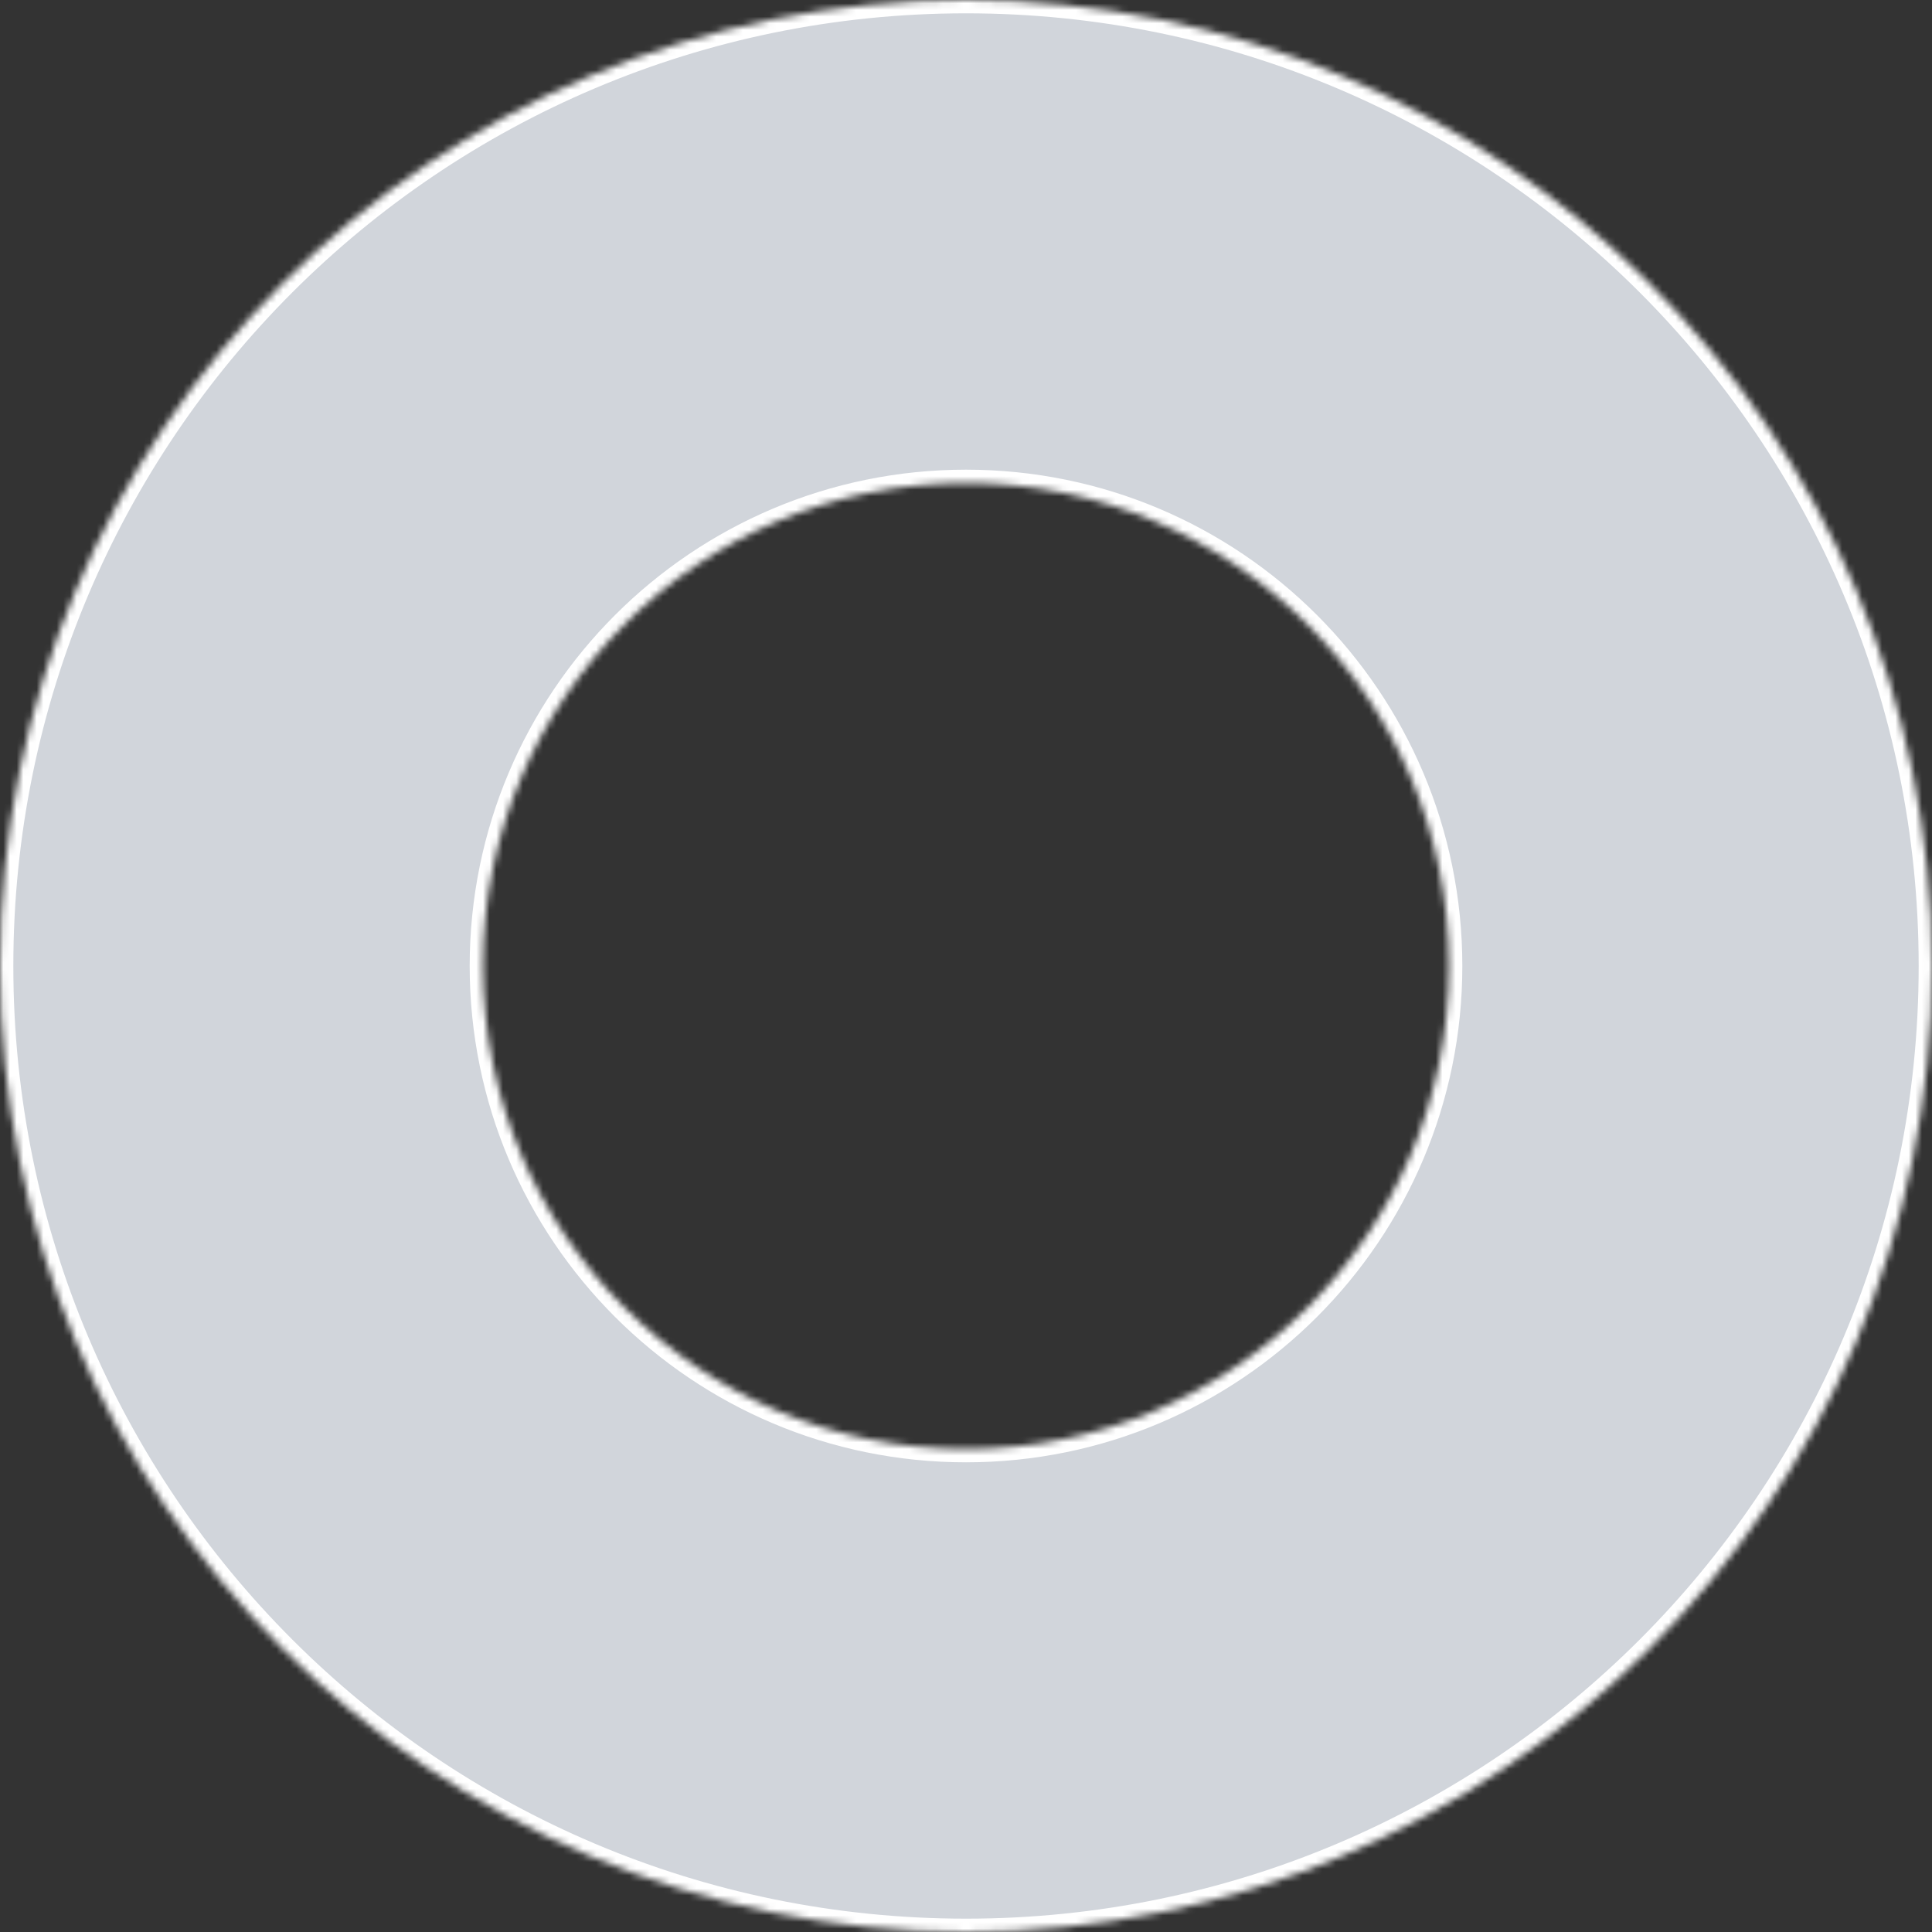 <svg width="290" height="290" viewBox="0 0 290 290" fill="none" xmlns="http://www.w3.org/2000/svg">
<rect x="0" y="0" width="290" height="290" fill="#333333" stroke="none"/>
<mask id="path-1-inside-1_910_42436" fill="white">
<path d="M290 144.999C290 225.08 225.082 289.998 145.001 289.998C64.92 289.998 0.002 225.08 0.002 144.999C0.002 64.918 64.92 0 145.001 0C225.082 0 290 64.918 290 144.999ZM72.501 144.999C72.501 185.039 104.961 217.499 145.001 217.499C185.041 217.499 217.501 185.039 217.501 144.999C217.501 104.959 185.041 72.499 145.001 72.499C104.961 72.499 72.501 104.959 72.501 144.999Z"/>
</mask>
<path d="M290 144.999C290 225.08 225.082 289.998 145.001 289.998C64.92 289.998 0.002 225.08 0.002 144.999C0.002 64.918 64.92 0 145.001 0C225.082 0 290 64.918 290 144.999ZM72.501 144.999C72.501 185.039 104.961 217.499 145.001 217.499C185.041 217.499 217.501 185.039 217.501 144.999C217.501 104.959 185.041 72.499 145.001 72.499C104.961 72.499 72.501 104.959 72.501 144.999Z" fill="#D1D5DB" stroke="white" stroke-width="4" mask="url(#path-1-inside-1_910_42436)"/>
</svg>
